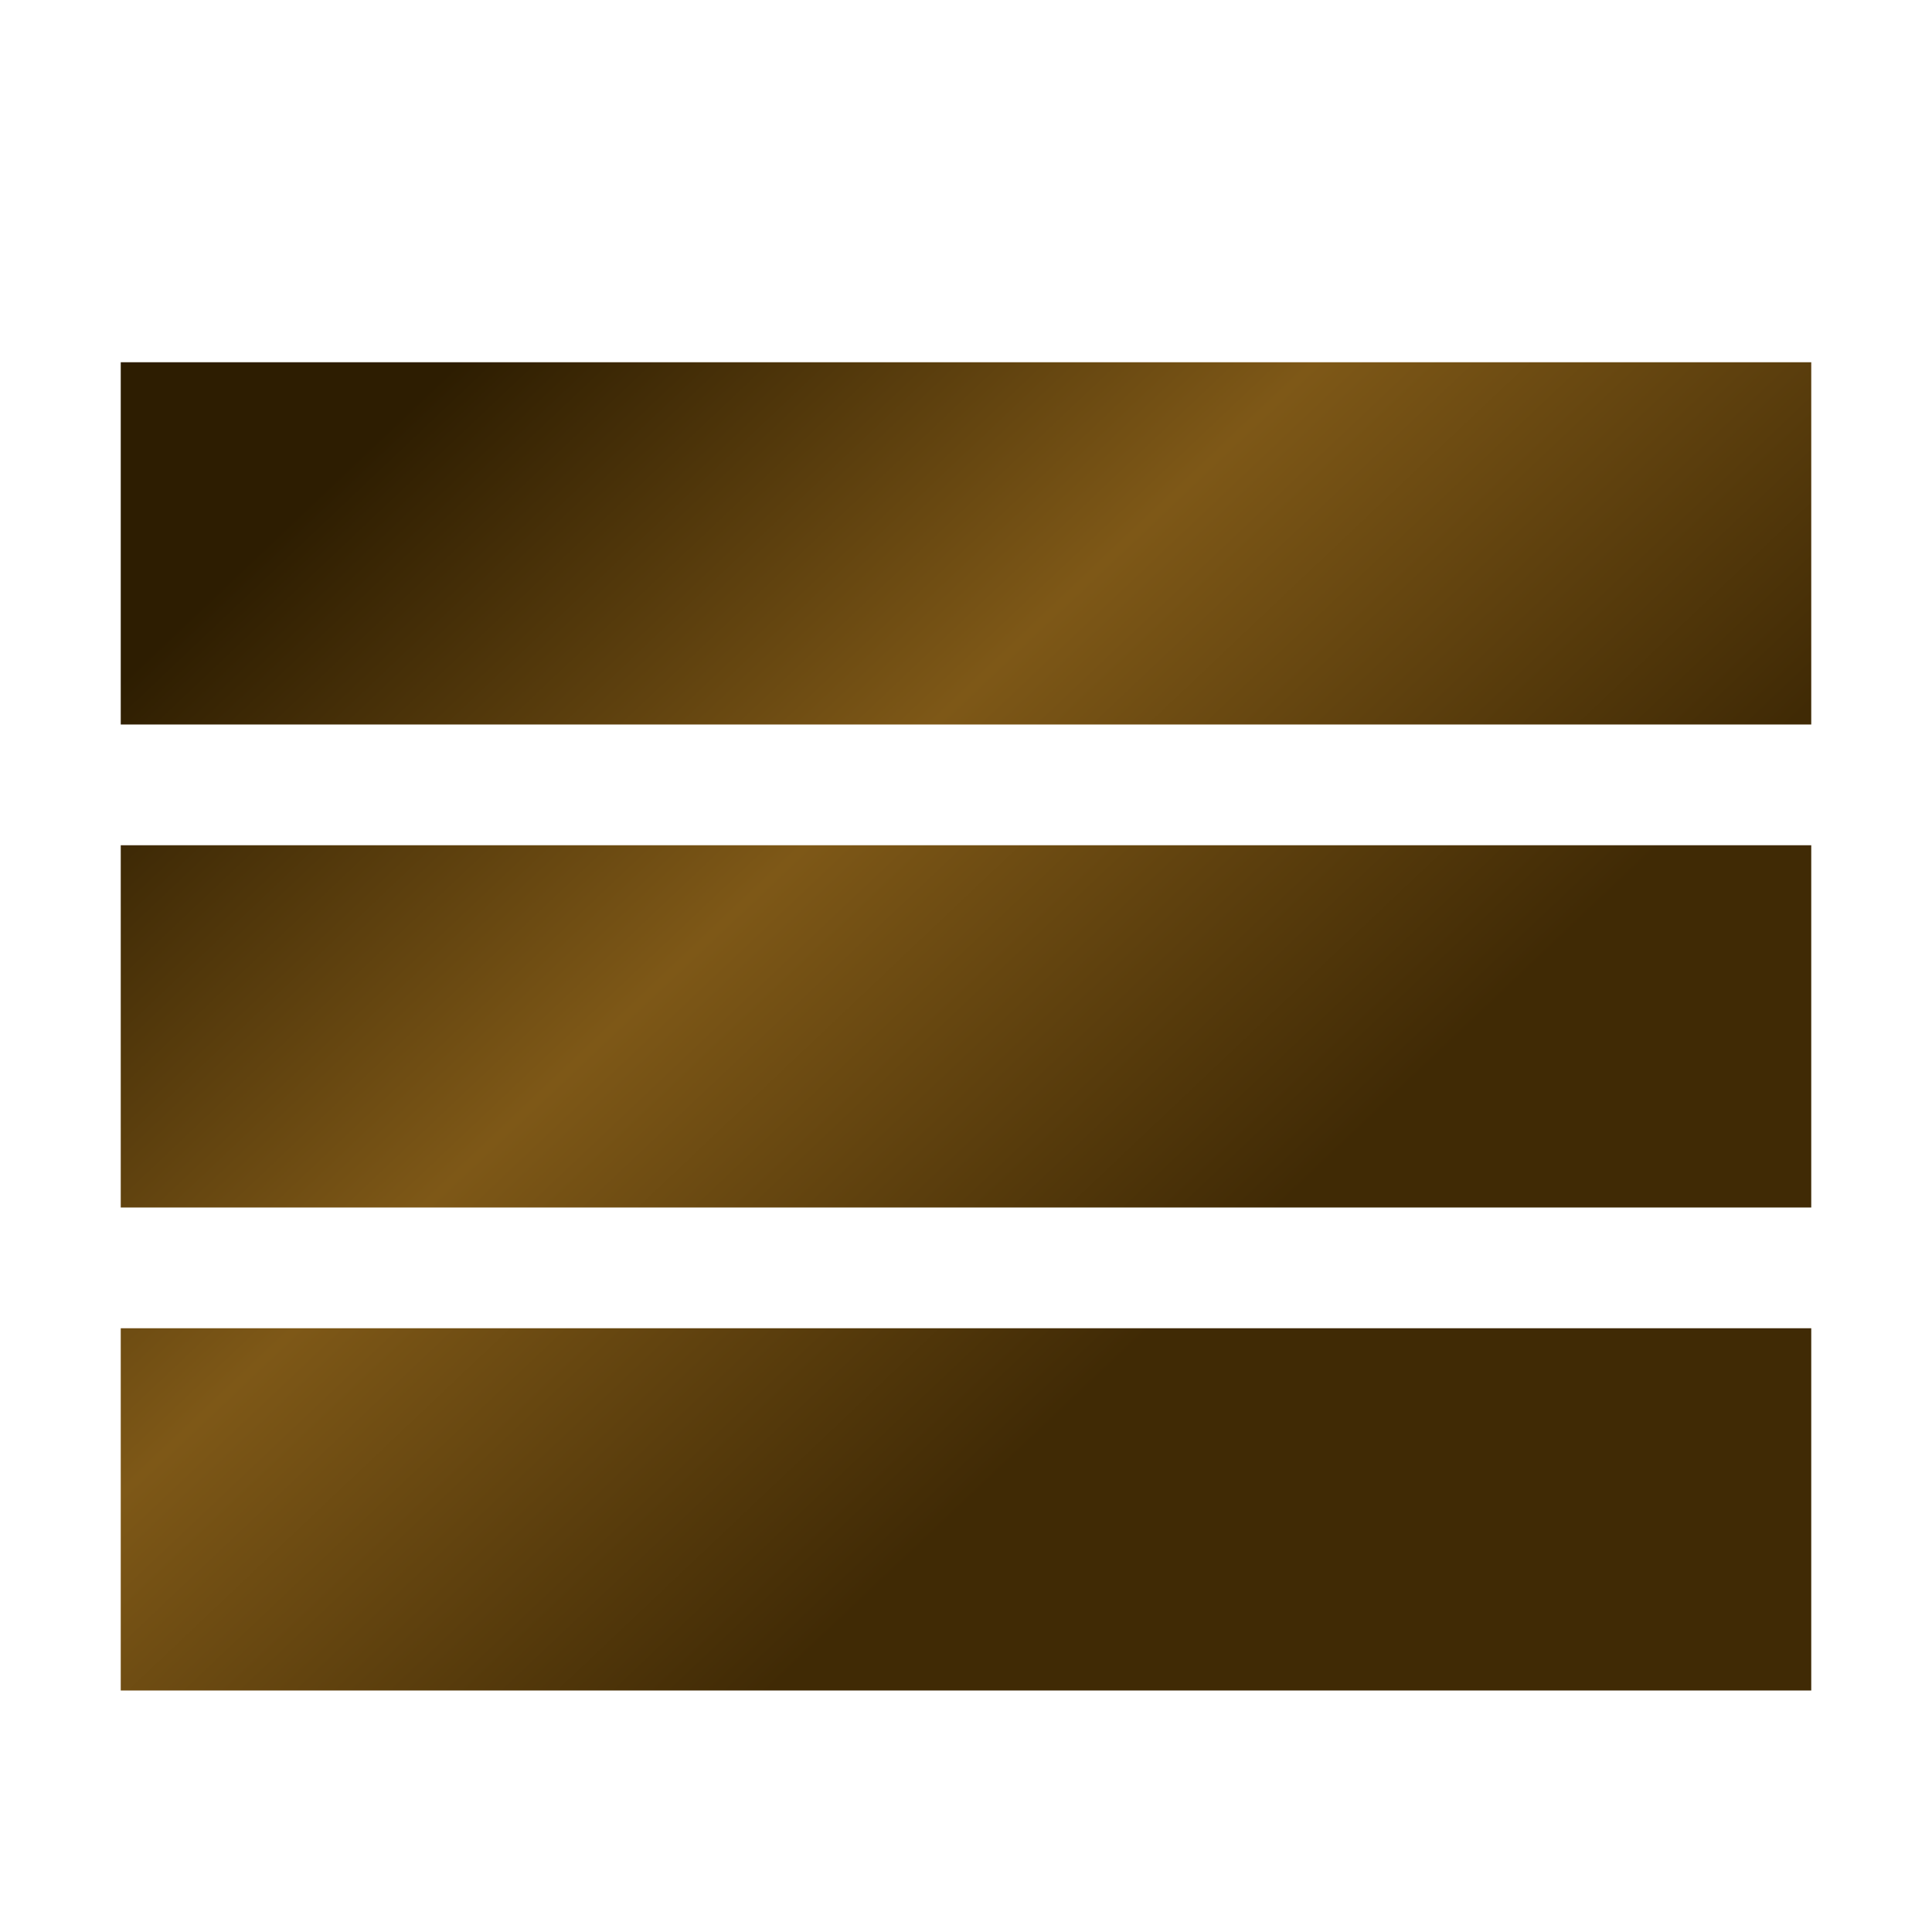 
<svg version="1.1" xmlns="http://www.w3.org/2000/svg" width="32" height="32" viewBox="0 0 32 32">
  <title>burgerSwitch</title>
    
   <linearGradient id="gradient1" x1="20%" y1="0%" x2="80%" y2="50%">
    <stop offset="0%" style="stop-color: #2d1d01; stop-opacity: 1" />
    <stop offset="50%" style="stop-color: #7e5817; stop-opacity: 1" />
    <stop offset="100%" style="stop-color: #402a05; stop-opacity: 1" />
  </linearGradient>
  <path fill="url(#gradient1)" d="M2 6h28v6h-28zM2 14h28v6h-28zM2 22h28v6h-28z"></path>
  <!-- <path fill="url(#gradient1)" d="M3 6h18v2.016H3V6zm0 6.984v-1.969h18v1.969H3zm0 5.016V18h18v2.016H3z"/> -->
</svg>


